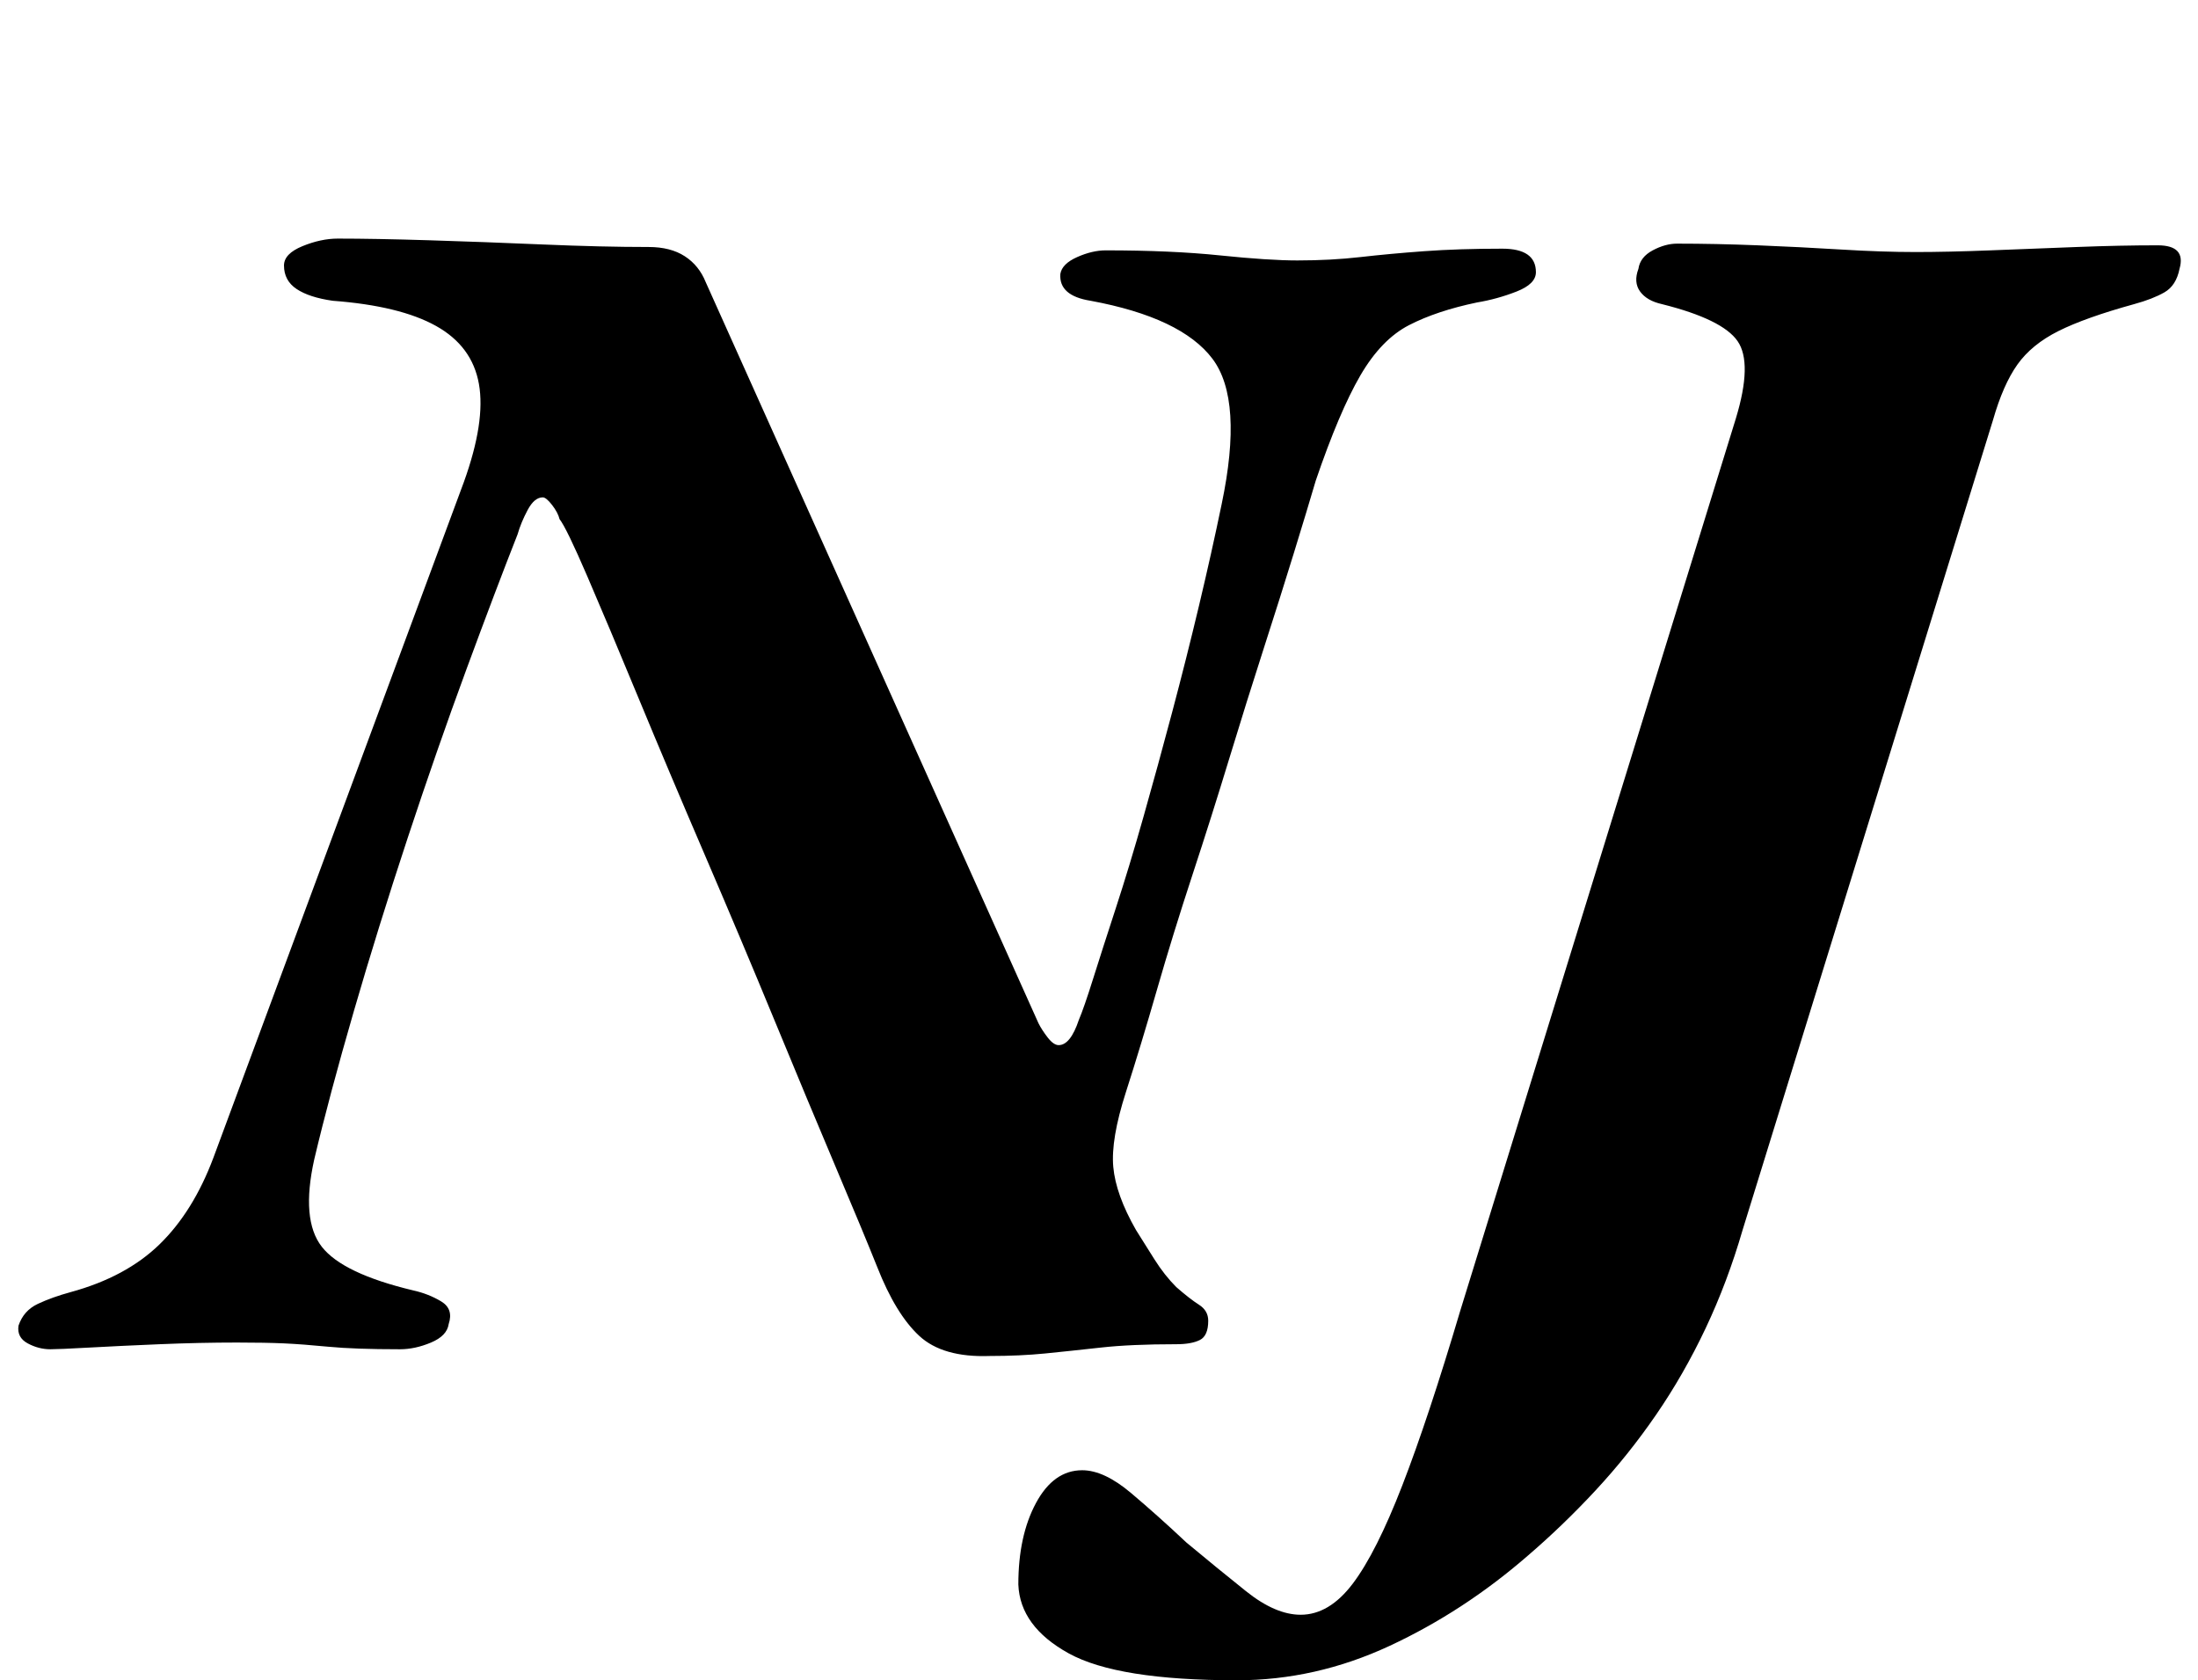 <?xml version="1.0" standalone="no"?>
<!DOCTYPE svg PUBLIC "-//W3C//DTD SVG 1.1//EN" "http://www.w3.org/Graphics/SVG/1.1/DTD/svg11.dtd" >
<svg xmlns="http://www.w3.org/2000/svg" xmlns:xlink="http://www.w3.org/1999/xlink" version="1.1" viewBox="-25 0 1308 1000">
  <g transform="matrix(1 0 0 -1 0 800)">
   <path fill="currentColor"
d="M5 -3q-7 0 -13.5 3.5t-5.5 10.5q3 9 11.5 13t19.5 7q33 9 53 28.5t32 51.5l149 402q13 36 9 58.5t-25.5 34.5t-61.5 15q-14 2 -21.5 7t-7.5 14q0 7 11 11.5t21 4.5q22 0 54.5 -1t67.5 -2.5t63 -1.5q13 0 21.5 -5.5t12.5 -15.5l198 -441q2 -4 5.5 -8.5t6.5 -4.5q7 0 12 15
q3 7 8.5 24.5t13.5 42t16.5 54.5t17 62t16 63.5t13.5 60.5q13 62 -5.5 86.5t-72.5 34.5q-19 3 -18 16q1 6 10 10t17 4q39 0 68 -3t46 -3q20 0 37.5 2t38 3.5t46.5 1.5q20 0 20 -14q0 -7 -11.5 -11.5t-23.5 -6.5q-24 -5 -40.5 -13.5t-29 -30t-26.5 -62.5q-5 -17 -13 -43
t-18 -57t-20.5 -65.5t-22 -69.5t-21 -68t-18.5 -61t-7.5 -44.5t13.5 -37.5q5 -8 11 -17.5t13 -16.5q8 -7 13.5 -10.5t5.5 -9.5q0 -9 -5 -11.5t-14 -2.5q-27 0 -45 -2t-33 -3.5t-33 -1.5q-28 -1 -42 12t-25 41q-8 20 -24.5 59t-36.5 87.5t-41.5 98.5t-39.5 93.5t-30.5 72.5
t-16.5 34q-1 4 -4.5 8.5t-5.5 4.5q-5 0 -9 -7.5t-6 -14.5q-13 -33 -30.5 -80.5t-35 -100.5t-32 -103t-23.5 -88q-8 -36 4.5 -52t54.5 -26q9 -2 16.5 -6.5t4.5 -13.5q-1 -7 -10.5 -11t-18.5 -4q-27 0 -42.5 1.5t-26.5 2t-28 0.5q-22 0 -46 -1t-42 -2t-23 -1zM711 -200
q-71 0 -100 16t-30 41q0 29 10.5 48.5t27.5 19.5q13 0 29 -13.5t33 -29.5q18 -15 35.5 -29t32.5 -14q17 0 31 18.5t29.5 58.5t34.5 104l164 531q10 33 1 46t-45 22q-9 2 -13 7.5t-1 13.5q1 7 8.5 11t14.5 4q23 0 48 -1t49.5 -2.5t44.5 -1.5q19 0 44.5 1t51.5 2t48 1
q17 0 13 -14q-2 -10 -9 -14t-18 -7q-29 -8 -45 -16t-24.5 -20t-14.5 -33l-149 -482q-9 -31 -22 -58.5t-29.5 -51.5t-36 -45t-40.5 -39q-38 -33 -82 -53.5t-91 -20.5z" />
  </g>

</svg>
